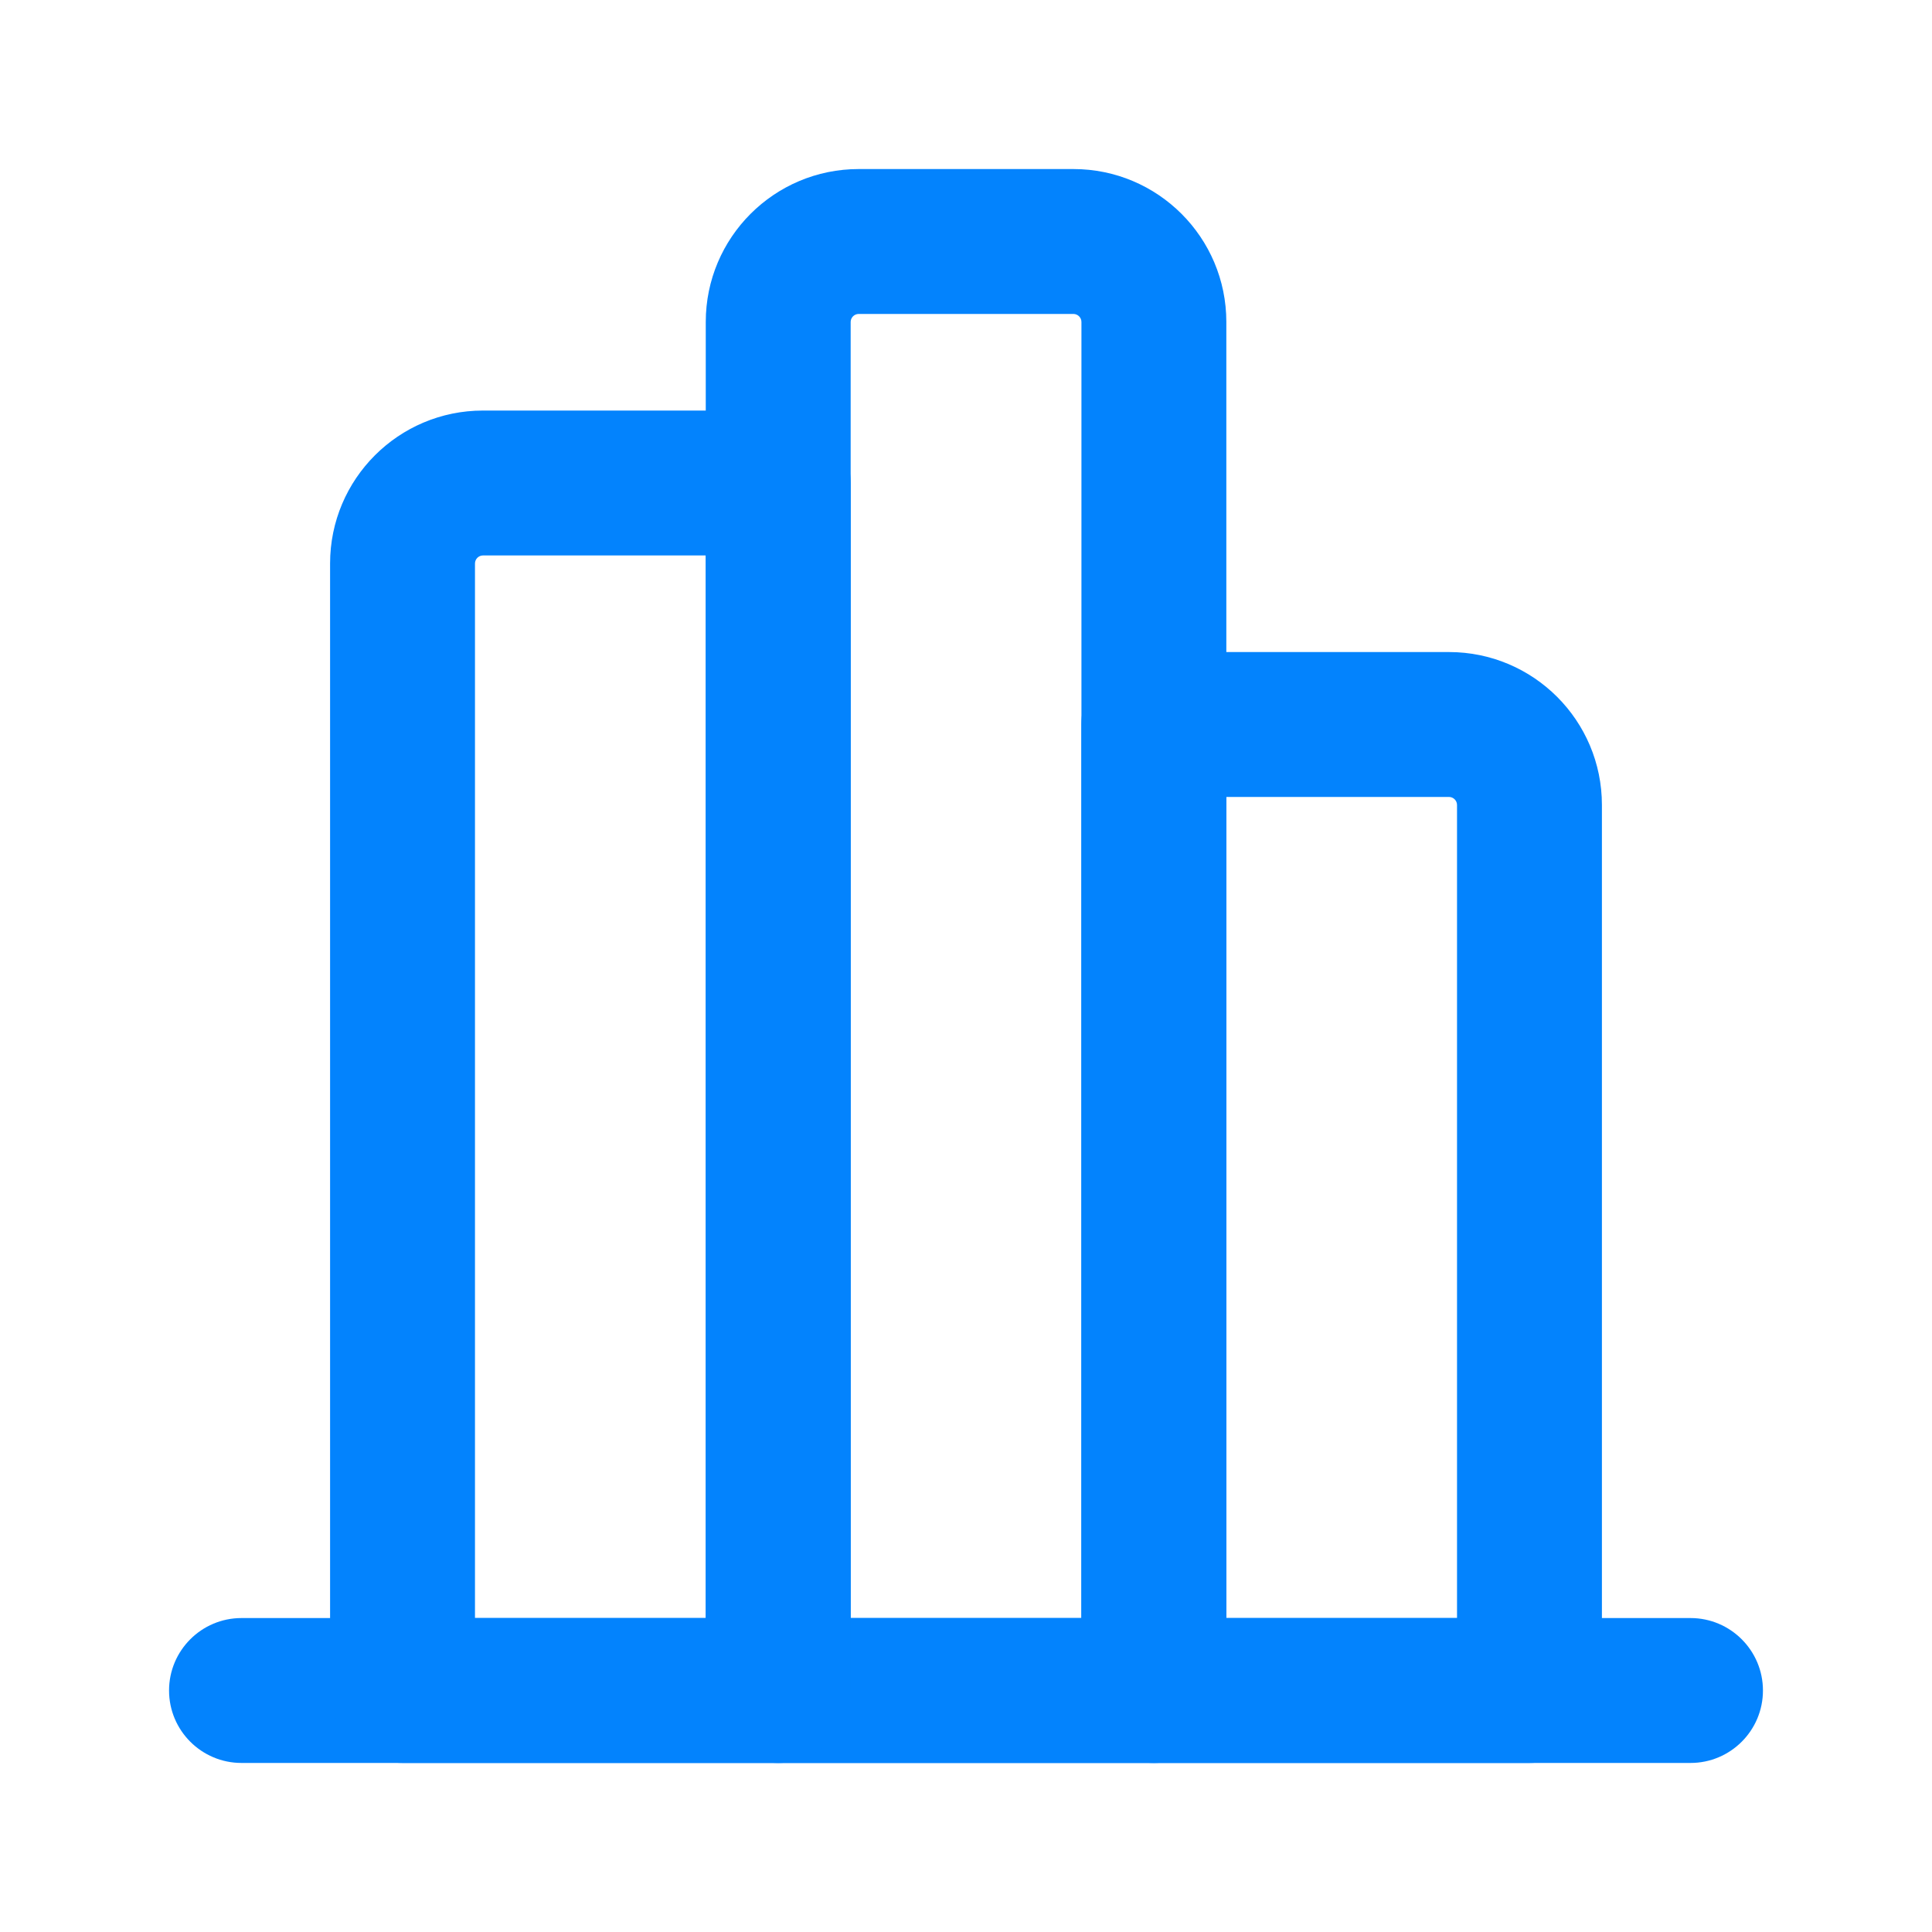 <svg width="20" height="20" viewBox="0 0 20 20" fill="none" xmlns="http://www.w3.org/2000/svg">
<path fill-rule="evenodd" clip-rule="evenodd" d="M1.75 17.5C1.75 17.086 2.086 16.75 2.5 16.75L17.5 16.75C17.914 16.75 18.25 17.086 18.25 17.5C18.25 17.914 17.914 18.25 17.5 18.25L2.5 18.25C2.086 18.25 1.75 17.914 1.75 17.5Z" fill="#0383FD"/>
<path fill-rule="evenodd" clip-rule="evenodd" d="M11.944 18.25C11.53 18.25 11.194 17.914 11.194 17.5L11.194 7.5C11.194 7.086 11.53 6.75 11.944 6.75L15 6.75C15.874 6.75 16.583 7.459 16.583 8.333L16.583 17.5C16.583 17.914 16.247 18.25 15.833 18.25L11.944 18.25ZM12.694 16.75L15.083 16.75L15.083 8.333C15.083 8.288 15.046 8.25 15 8.25L12.694 8.25L12.694 16.75Z" fill="#0383FD"/>
<path fill-rule="evenodd" clip-rule="evenodd" d="M8.056 18.25C7.642 18.25 7.306 17.914 7.306 17.5L7.306 3.333C7.306 2.459 8.015 1.75 8.889 1.75L11.112 1.75C11.986 1.75 12.695 2.459 12.695 3.333L12.695 17.5C12.695 17.914 12.359 18.25 11.945 18.25L8.056 18.25ZM8.806 16.75L11.195 16.75L11.195 3.333C11.195 3.288 11.158 3.25 11.112 3.25L8.889 3.25C8.843 3.25 8.806 3.288 8.806 3.333L8.806 16.75Z" fill="#0383FD"/>
<path fill-rule="evenodd" clip-rule="evenodd" d="M4.167 18.25C3.752 18.25 3.417 17.914 3.417 17.5L3.417 5.833C3.417 4.959 4.126 4.25 5 4.25L8.056 4.25C8.47 4.25 8.806 4.586 8.806 5L8.806 17.5C8.806 17.914 8.47 18.25 8.056 18.25L4.167 18.25ZM4.917 16.75L7.306 16.75L7.306 5.75L5 5.75C4.954 5.75 4.917 5.788 4.917 5.833L4.917 16.75Z" fill="#0383FD"/>
</svg>
